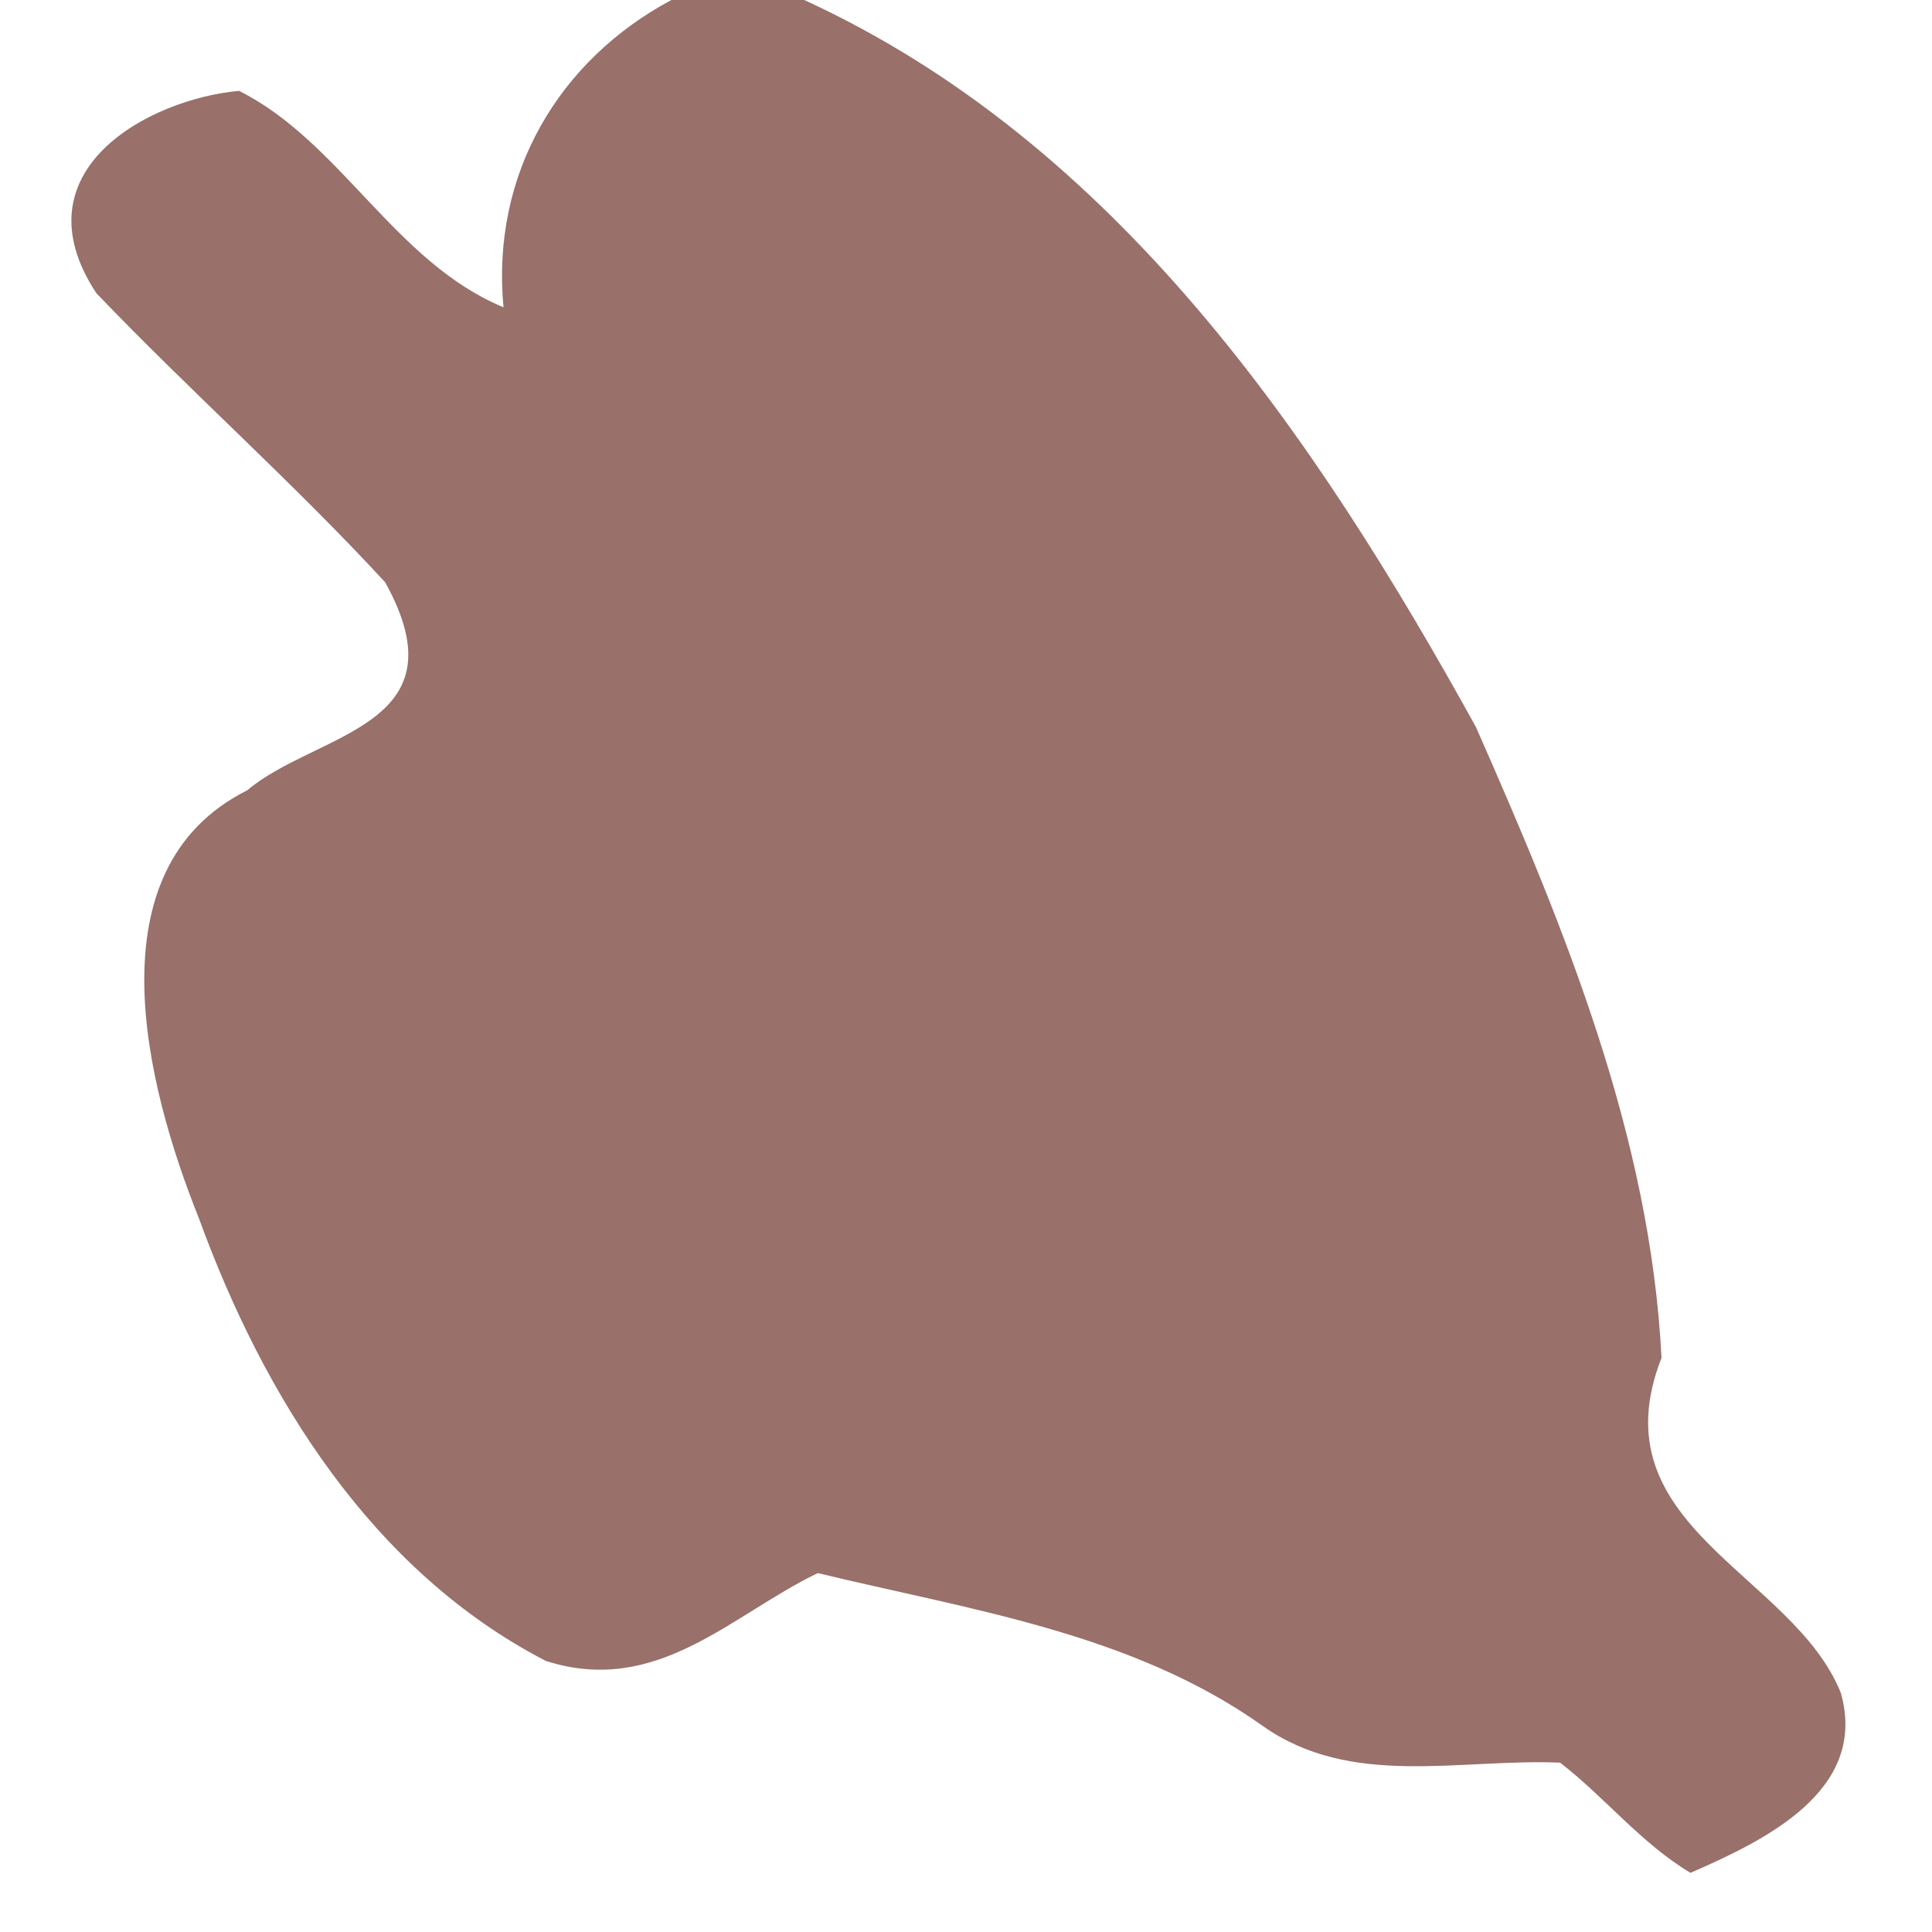 <?xml version="1.0" encoding="UTF-8" ?>
<!DOCTYPE svg PUBLIC "-//W3C//DTD SVG 1.1//EN" "http://www.w3.org/Graphics/SVG/1.1/DTD/svg11.dtd">
<svg width="64pt" height="64pt" viewBox="0 0 64 64" version="1.1" xmlns="http://www.w3.org/2000/svg">
<g id="#976d67fa">
<path fill="#976d67" opacity="0.98" d=" M 22.24 0.00 L 26.64 0.00 C 36.97 4.74 43.57 14.45 48.89 24.08 C 51.82 30.72 54.67 37.64 55.04 44.98 C 52.85 50.57 59.39 52.11 60.98 56.08 C 61.90 59.33 58.43 60.98 56.00 62.04 C 54.37 61.07 53.17 59.54 51.68 58.39 C 48.34 58.25 44.74 59.25 41.81 57.16 C 37.48 54.09 32.13 53.33 27.09 52.11 C 24.21 53.50 21.77 56.20 18.08 55.02 C 12.32 52.04 8.74 46.26 6.59 40.36 C 4.83 35.97 2.99 28.78 8.19 26.18 C 10.47 24.25 15.42 24.09 12.76 19.29 C 9.70 15.97 6.31 12.97 3.19 9.71 C 0.52 5.65 4.93 3.28 7.92 3.01 C 11.29 4.70 13.08 8.69 16.68 10.18 C 16.26 5.76 18.52 1.99 22.24 0.00 Z" />
</g>
</svg>
